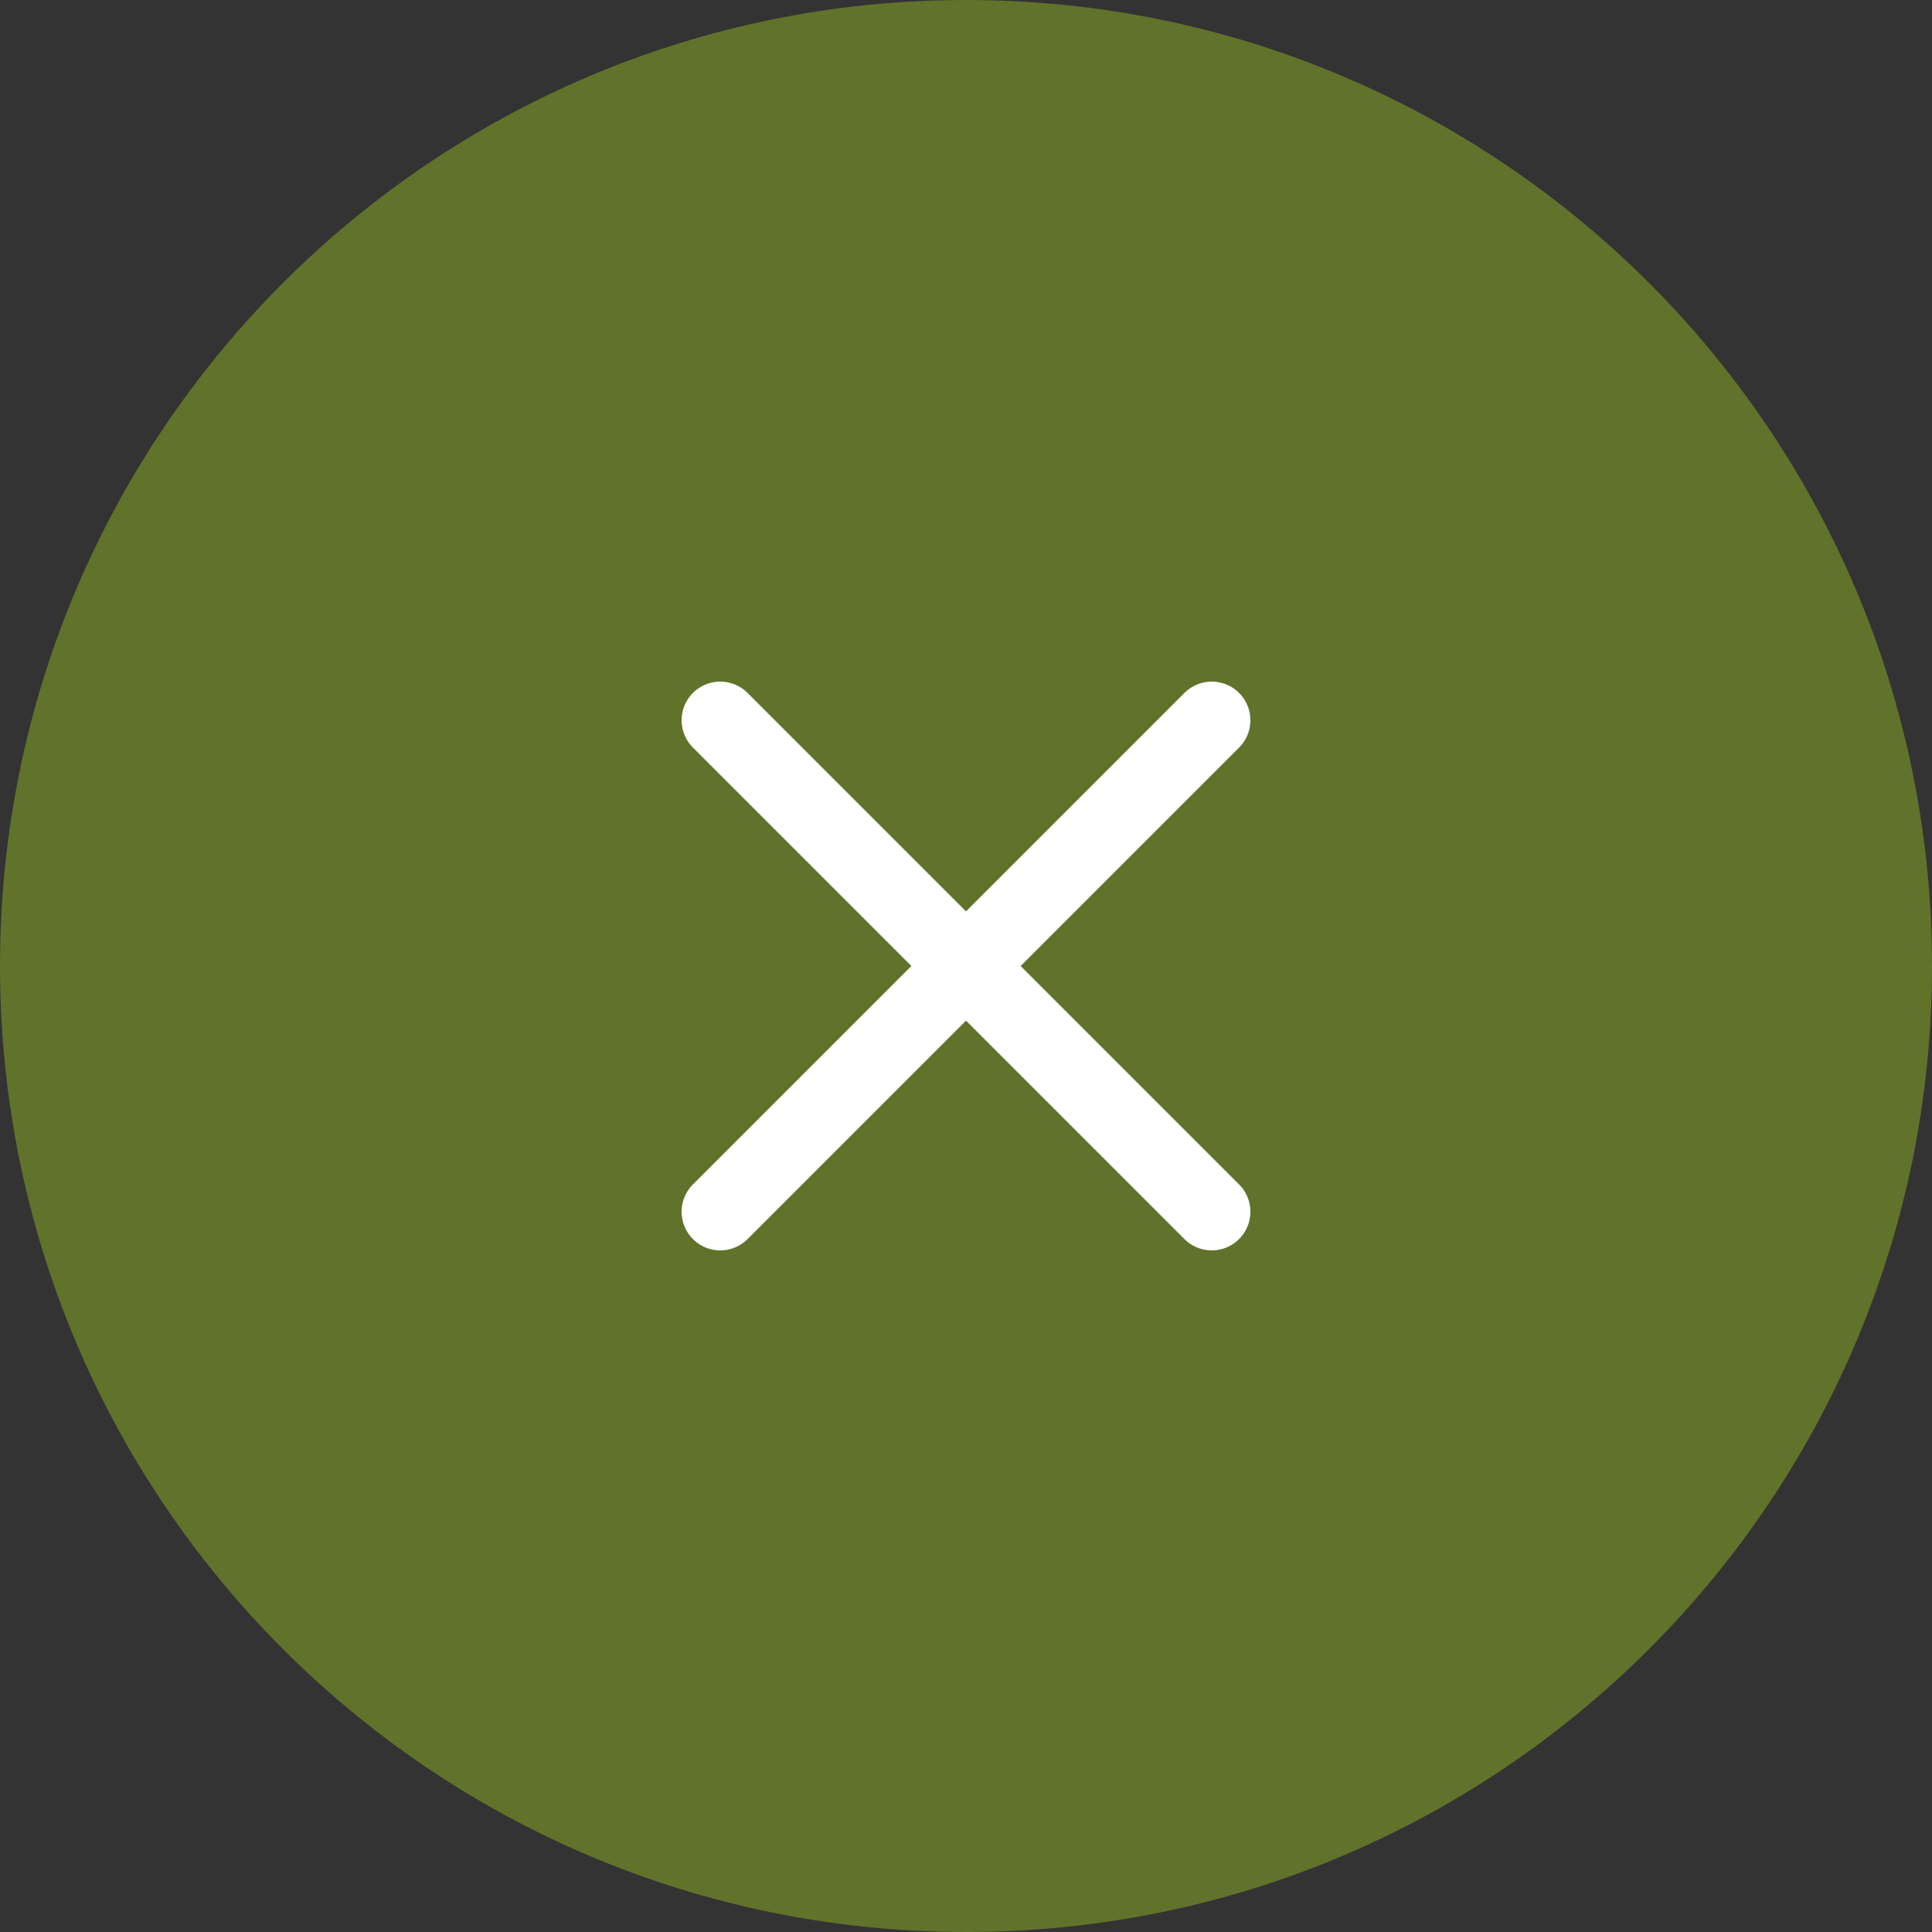 <svg width="50" height="50" viewBox="0 0 50 50" fill="none" xmlns="http://www.w3.org/2000/svg">
<rect x="0" y="0" width="50" height="50" fill="#333333" stroke="none"/>
<g clip-path="url(#clip0_231_36)">
<path d="M25 50C38.807 50 50 38.807 50 25C50 11.193 38.807 0 25 0C11.193 0 0 11.193 0 25C0 38.807 11.193 50 25 50Z" fill="#61722B"/>
<path d="M18.64 31.36L31.36 18.64M18.64 18.64L31.36 31.36" stroke="white" stroke-width="2" stroke-linecap="round"/>
</g>
<defs>
<clipPath id="clip0_231_36">
<rect width="50" height="50" fill="white"/>
</clipPath>
</defs>
</svg>
